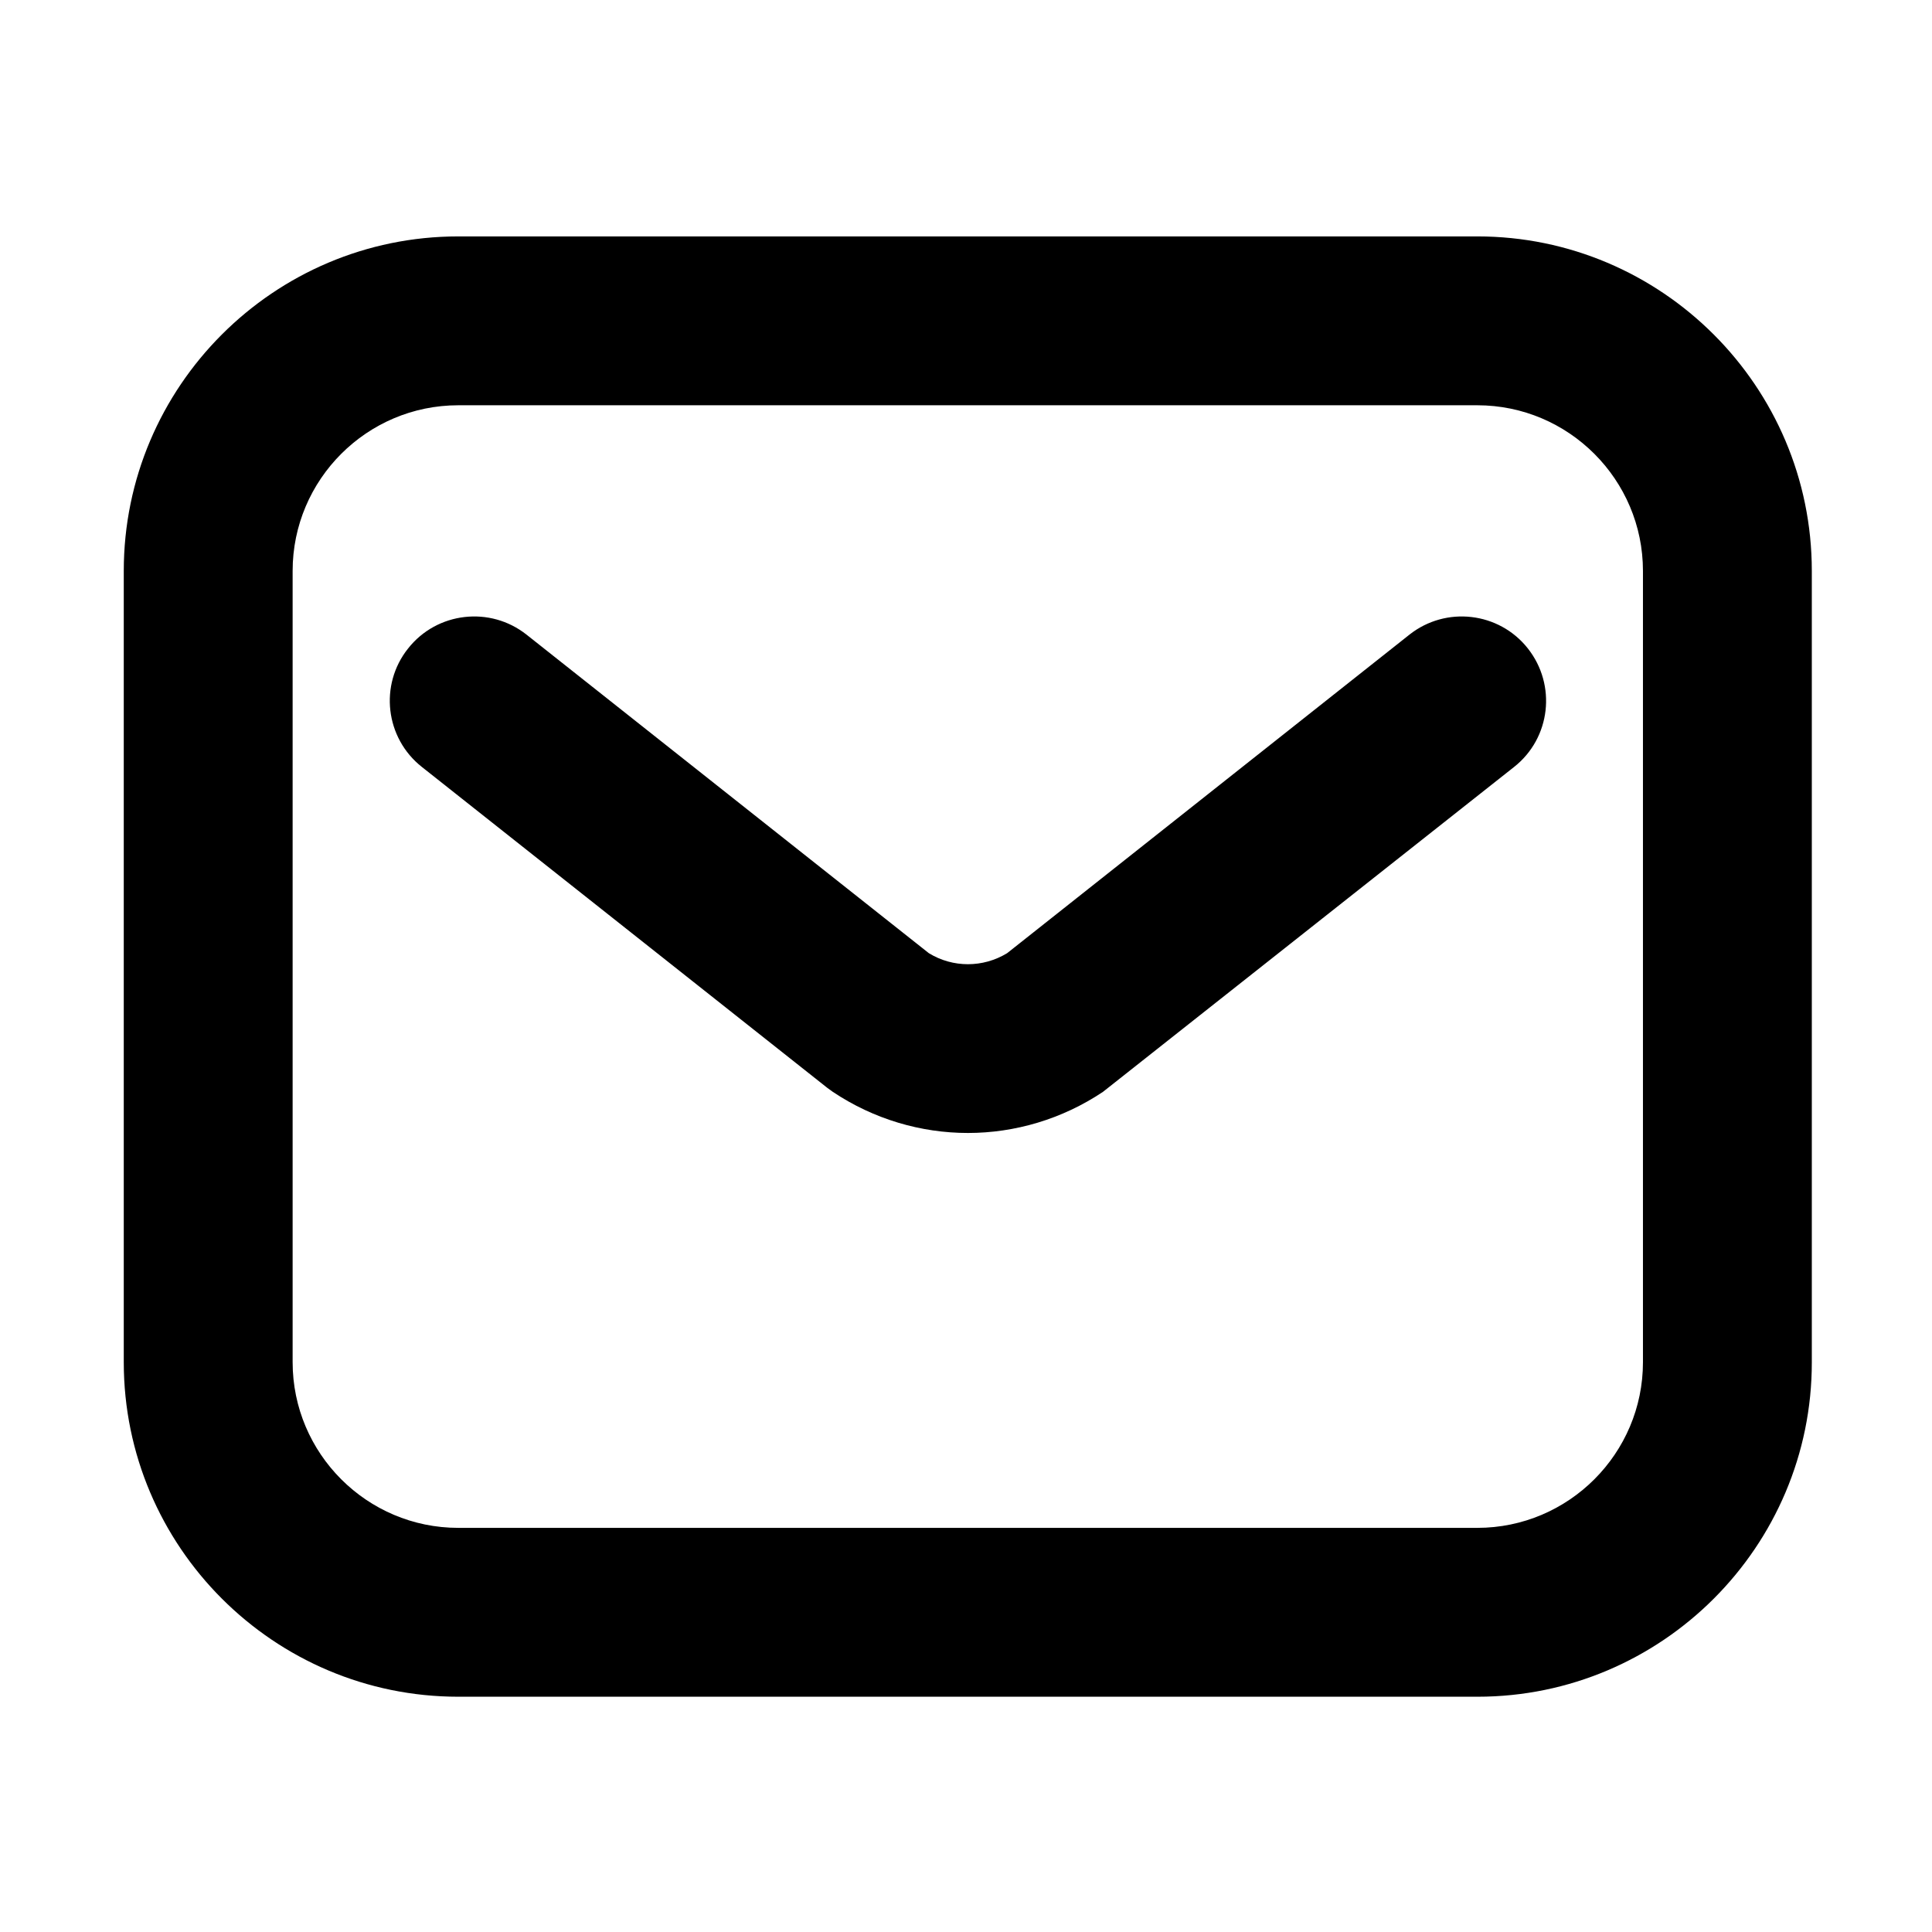 <?xml version="1.0" standalone="no"?><!DOCTYPE svg PUBLIC "-//W3C//DTD SVG 1.1//EN" "http://www.w3.org/Graphics/SVG/1.1/DTD/svg11.dtd"><svg t="1666598953527" class="icon" viewBox="0 0 1024 1024" version="1.1" xmlns="http://www.w3.org/2000/svg" p-id="9000" xmlns:xlink="http://www.w3.org/1999/xlink" width="200" height="200"><path d="M783.1 899.3H242.9c-97.7 0-177.3-79.5-177.3-177.3V302.6c0-97.7 79.5-177.3 177.3-177.3H783c97.7 0 177.3 79.5 177.3 177.3V722c0.1 97.7-79.5 177.3-177.2 177.3zM242.9 214.8c-48.4 0-87.8 39.4-87.8 87.8V722c0 48.4 39.4 87.8 87.8 87.8H783c48.4 0 87.8-39.4 87.8-87.8V302.6c0-48.4-39.4-87.8-87.8-87.8H242.9z" p-id="9001"></path><path d="M513 600.5c-24.9 0-49.9-7.3-71.6-21.8l-2.9-2.1-214.9-170.1c-19.4-15.3-22.7-43.5-7.3-62.8 15.3-19.4 43.5-22.6 62.8-7.3l213.2 168.8c12.7 7.8 28.7 7.8 41.5 0L747 336.4c19.3-15.3 47.5-12.1 62.8 7.3 15.3 19.4 12.1 47.5-7.3 62.8L584.6 578.7c-21.7 14.5-46.7 21.8-71.6 21.8z" p-id="9002"></path></svg>
